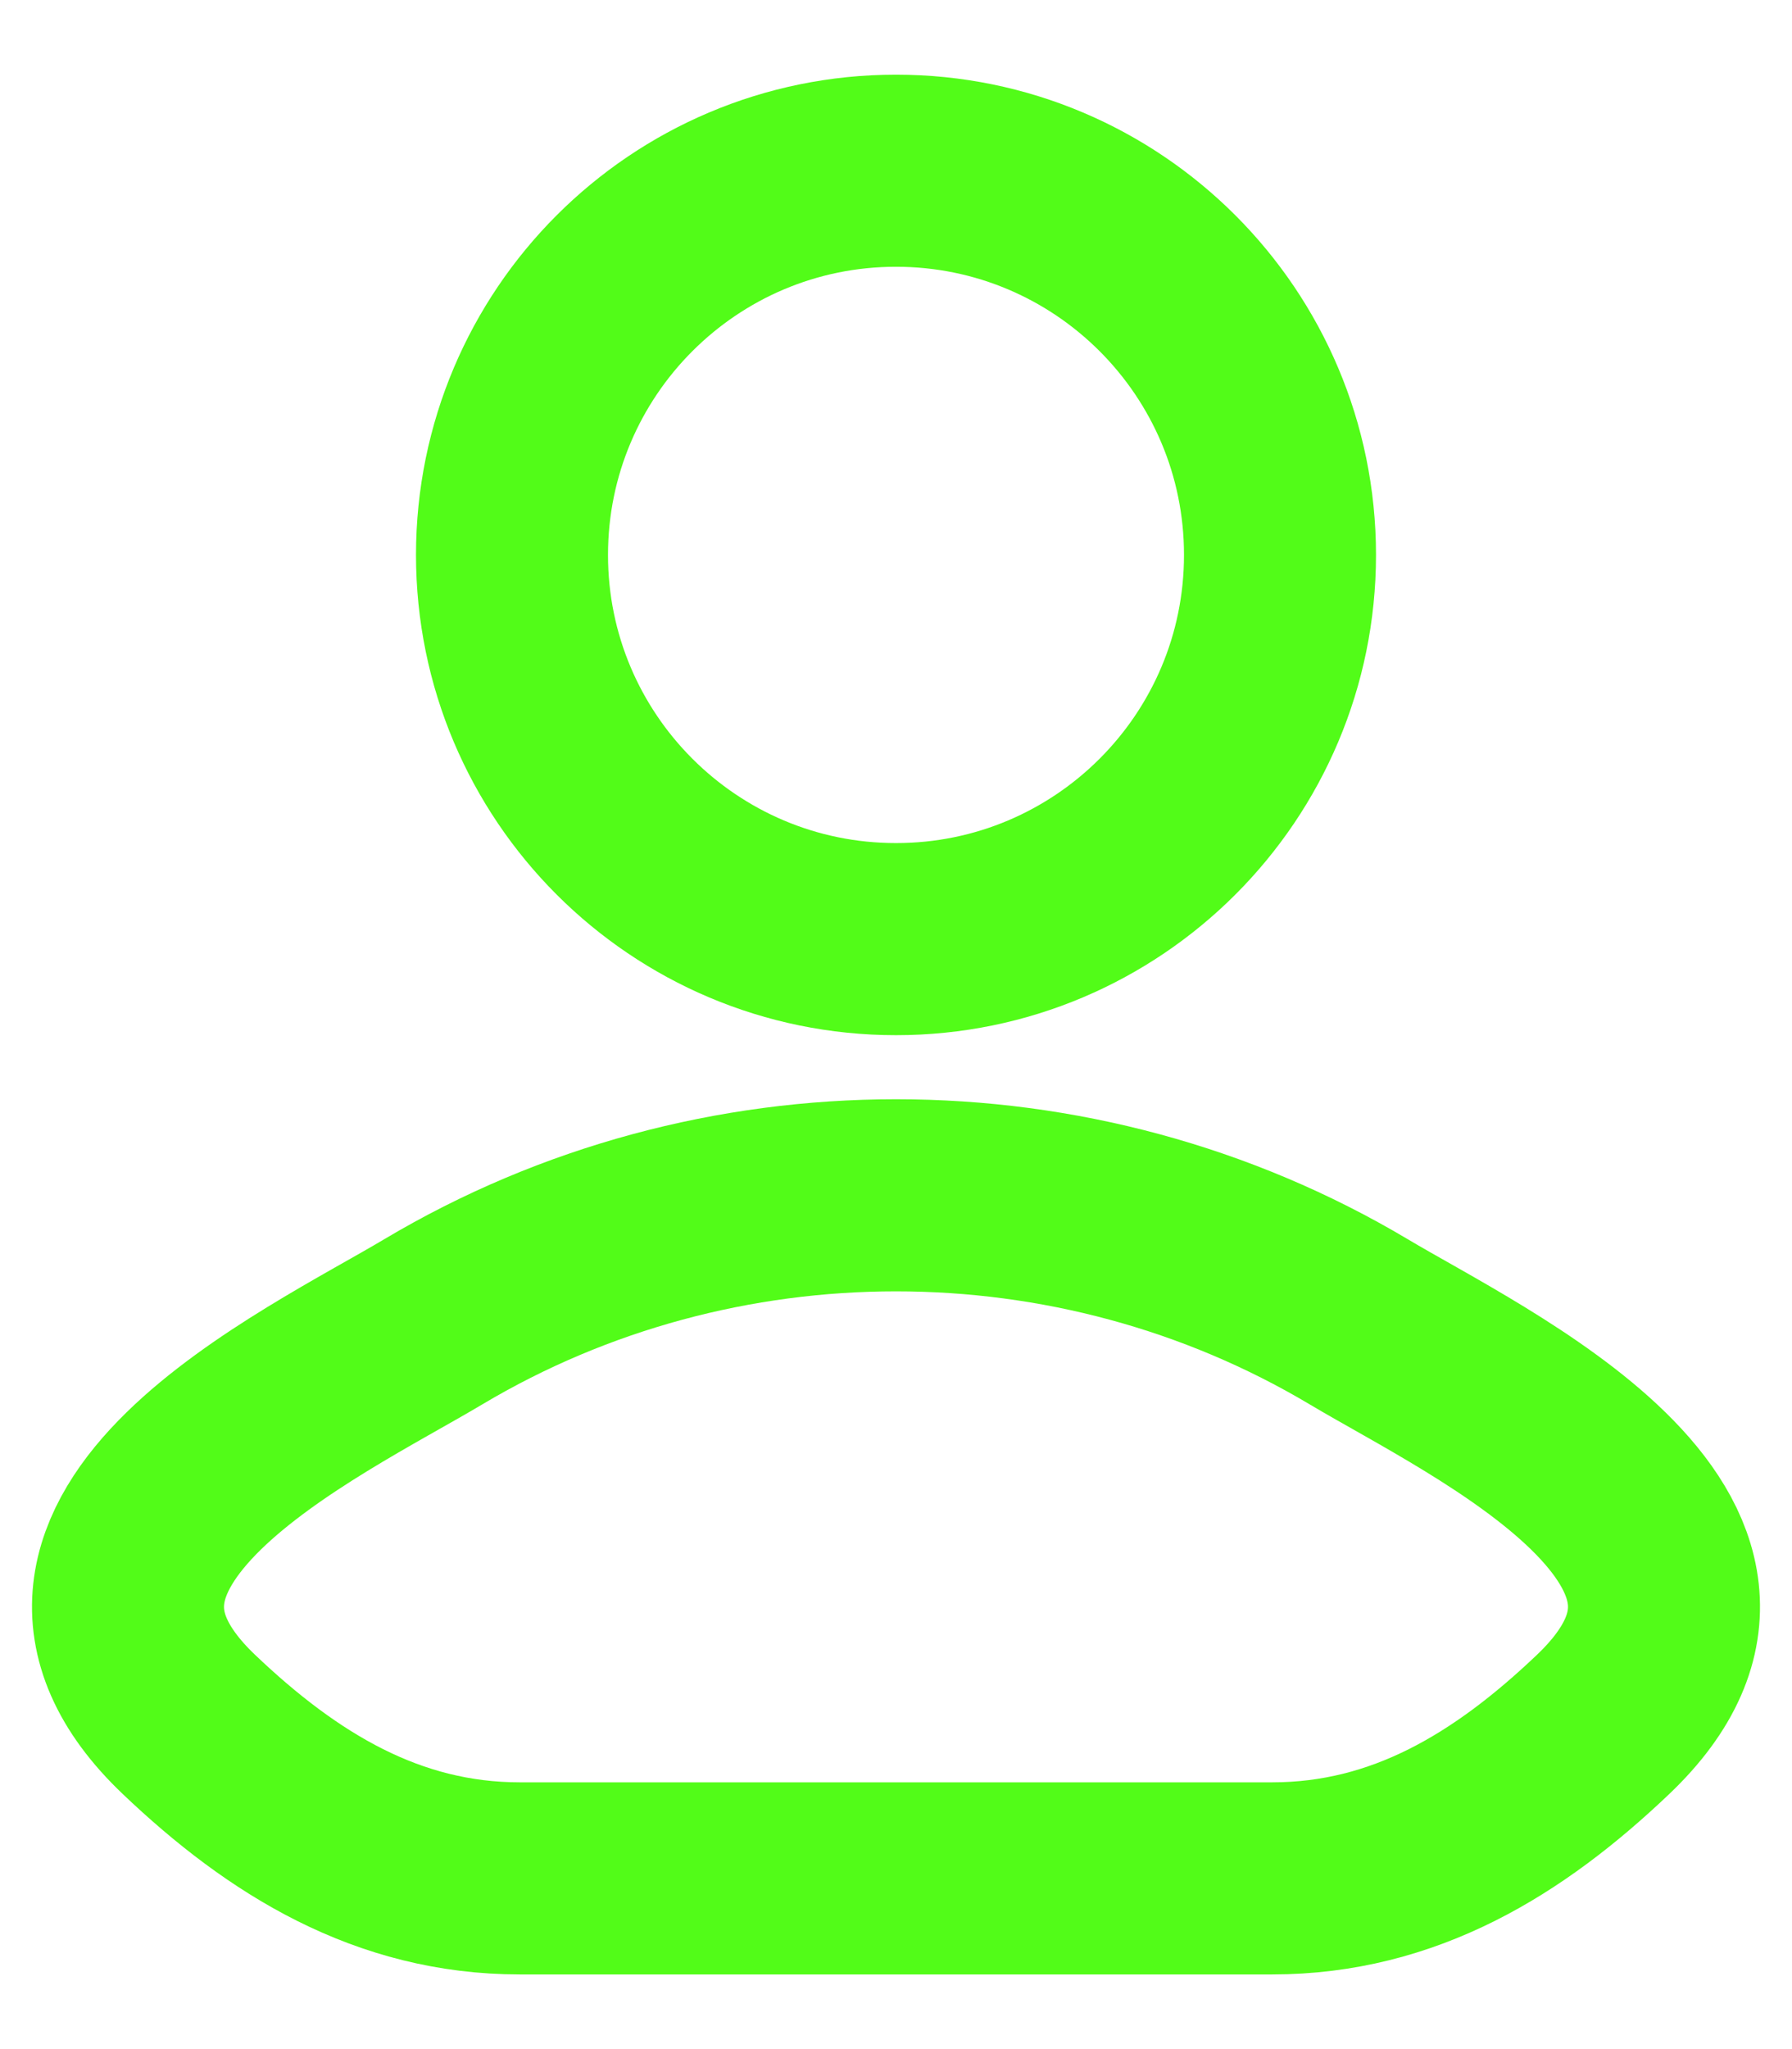 <svg width="14" height="16" viewBox="0 0 14 16" fill="none" xmlns="http://www.w3.org/2000/svg">
<path d="M3.385 10.321C2.442 10.883 -0.031 12.03 1.475 13.464C2.211 14.165 3.03 14.667 4.061 14.667H9.939C10.97 14.667 11.789 14.165 12.525 13.464C14.031 12.03 11.558 10.883 10.615 10.321C8.403 9.004 5.597 9.004 3.385 10.321Z" stroke="#52FC18" stroke-width="1.5" stroke-linecap="round" stroke-linejoin="round"/>
<path d="M10 4.333C10 5.99 8.657 7.333 7 7.333C5.343 7.333 4 5.99 4 4.333C4 2.677 5.343 1.333 7 1.333C8.657 1.333 10 2.677 10 4.333Z" stroke="#52FC18" stroke-width="1.5"/>
</svg>
